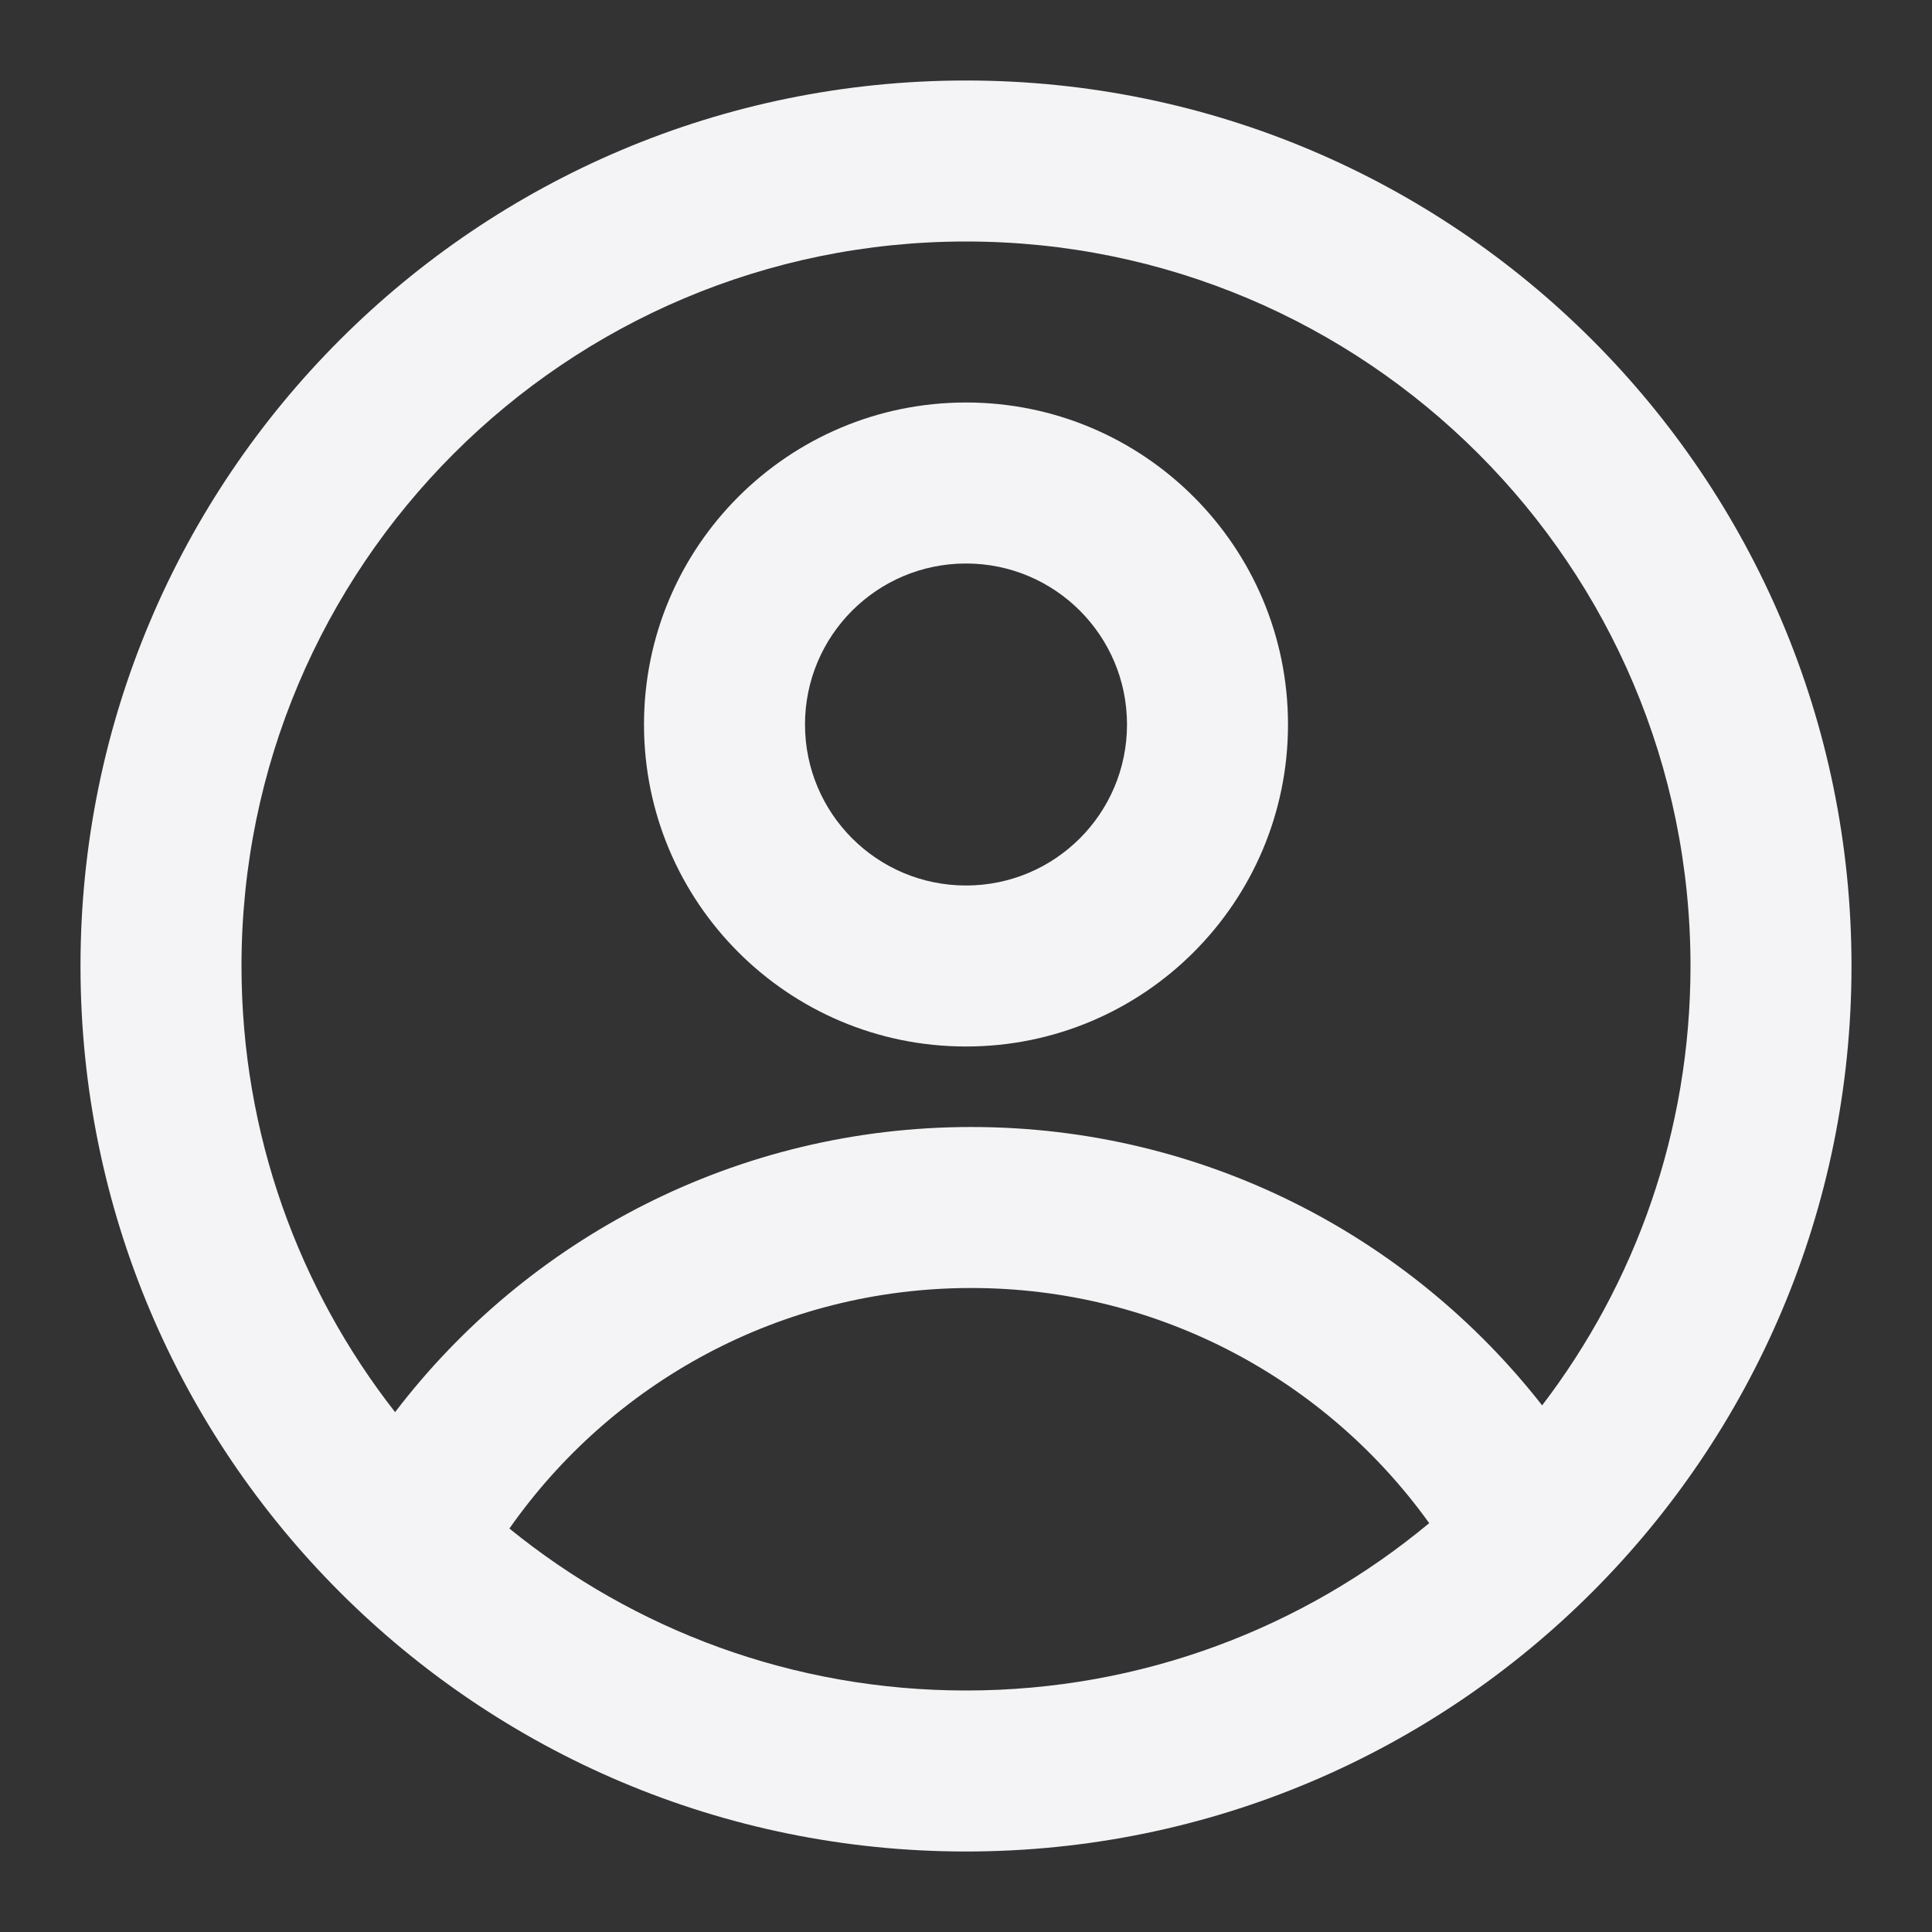 <svg fill="none" height="24" viewBox="0 0 24 24" width="24" xmlns="http://www.w3.org/2000/svg"><rect x="0" y="0" width="24" height="24" fill="#333333" stroke="none"/><g clip-rule="evenodd" fill="#f4f4f7" fill-rule="evenodd"><path d="m16 9c0 2.209-1.791 4-4 4-2.209 0-4-1.791-4-4 0-2.209 1.791-4 4-4 2.209 0 4 1.791 4 4zm-2 0c0 1.105-.895 2-2 2s-2-.895-2-2c0-1.105.895-2 2-2s2 .895 2 2z"/><path d="m12 1c-6.075 0-11 4.925-11 11 0 6.075 4.925 11 11 11 6.075 0 11-4.925 11-11 0-6.075-4.925-11-11-11zm-9 11c0 2.09.713 4.014 1.908 5.542 1.644-2.153 4.238-3.542 7.157-3.542 2.88 0 5.445 1.353 7.092 3.458 1.157-1.514 1.843-3.406 1.843-5.458 0-4.971-4.029-9-9-9-4.971 0-9 4.029-9 9zm9 9c-2.15 0-4.124-.754-5.672-2.012 1.266-1.807 3.363-2.988 5.737-2.988 2.344 0 4.419 1.152 5.689 2.921-1.56 1.298-3.566 2.079-5.754 2.079z"/></g></svg>